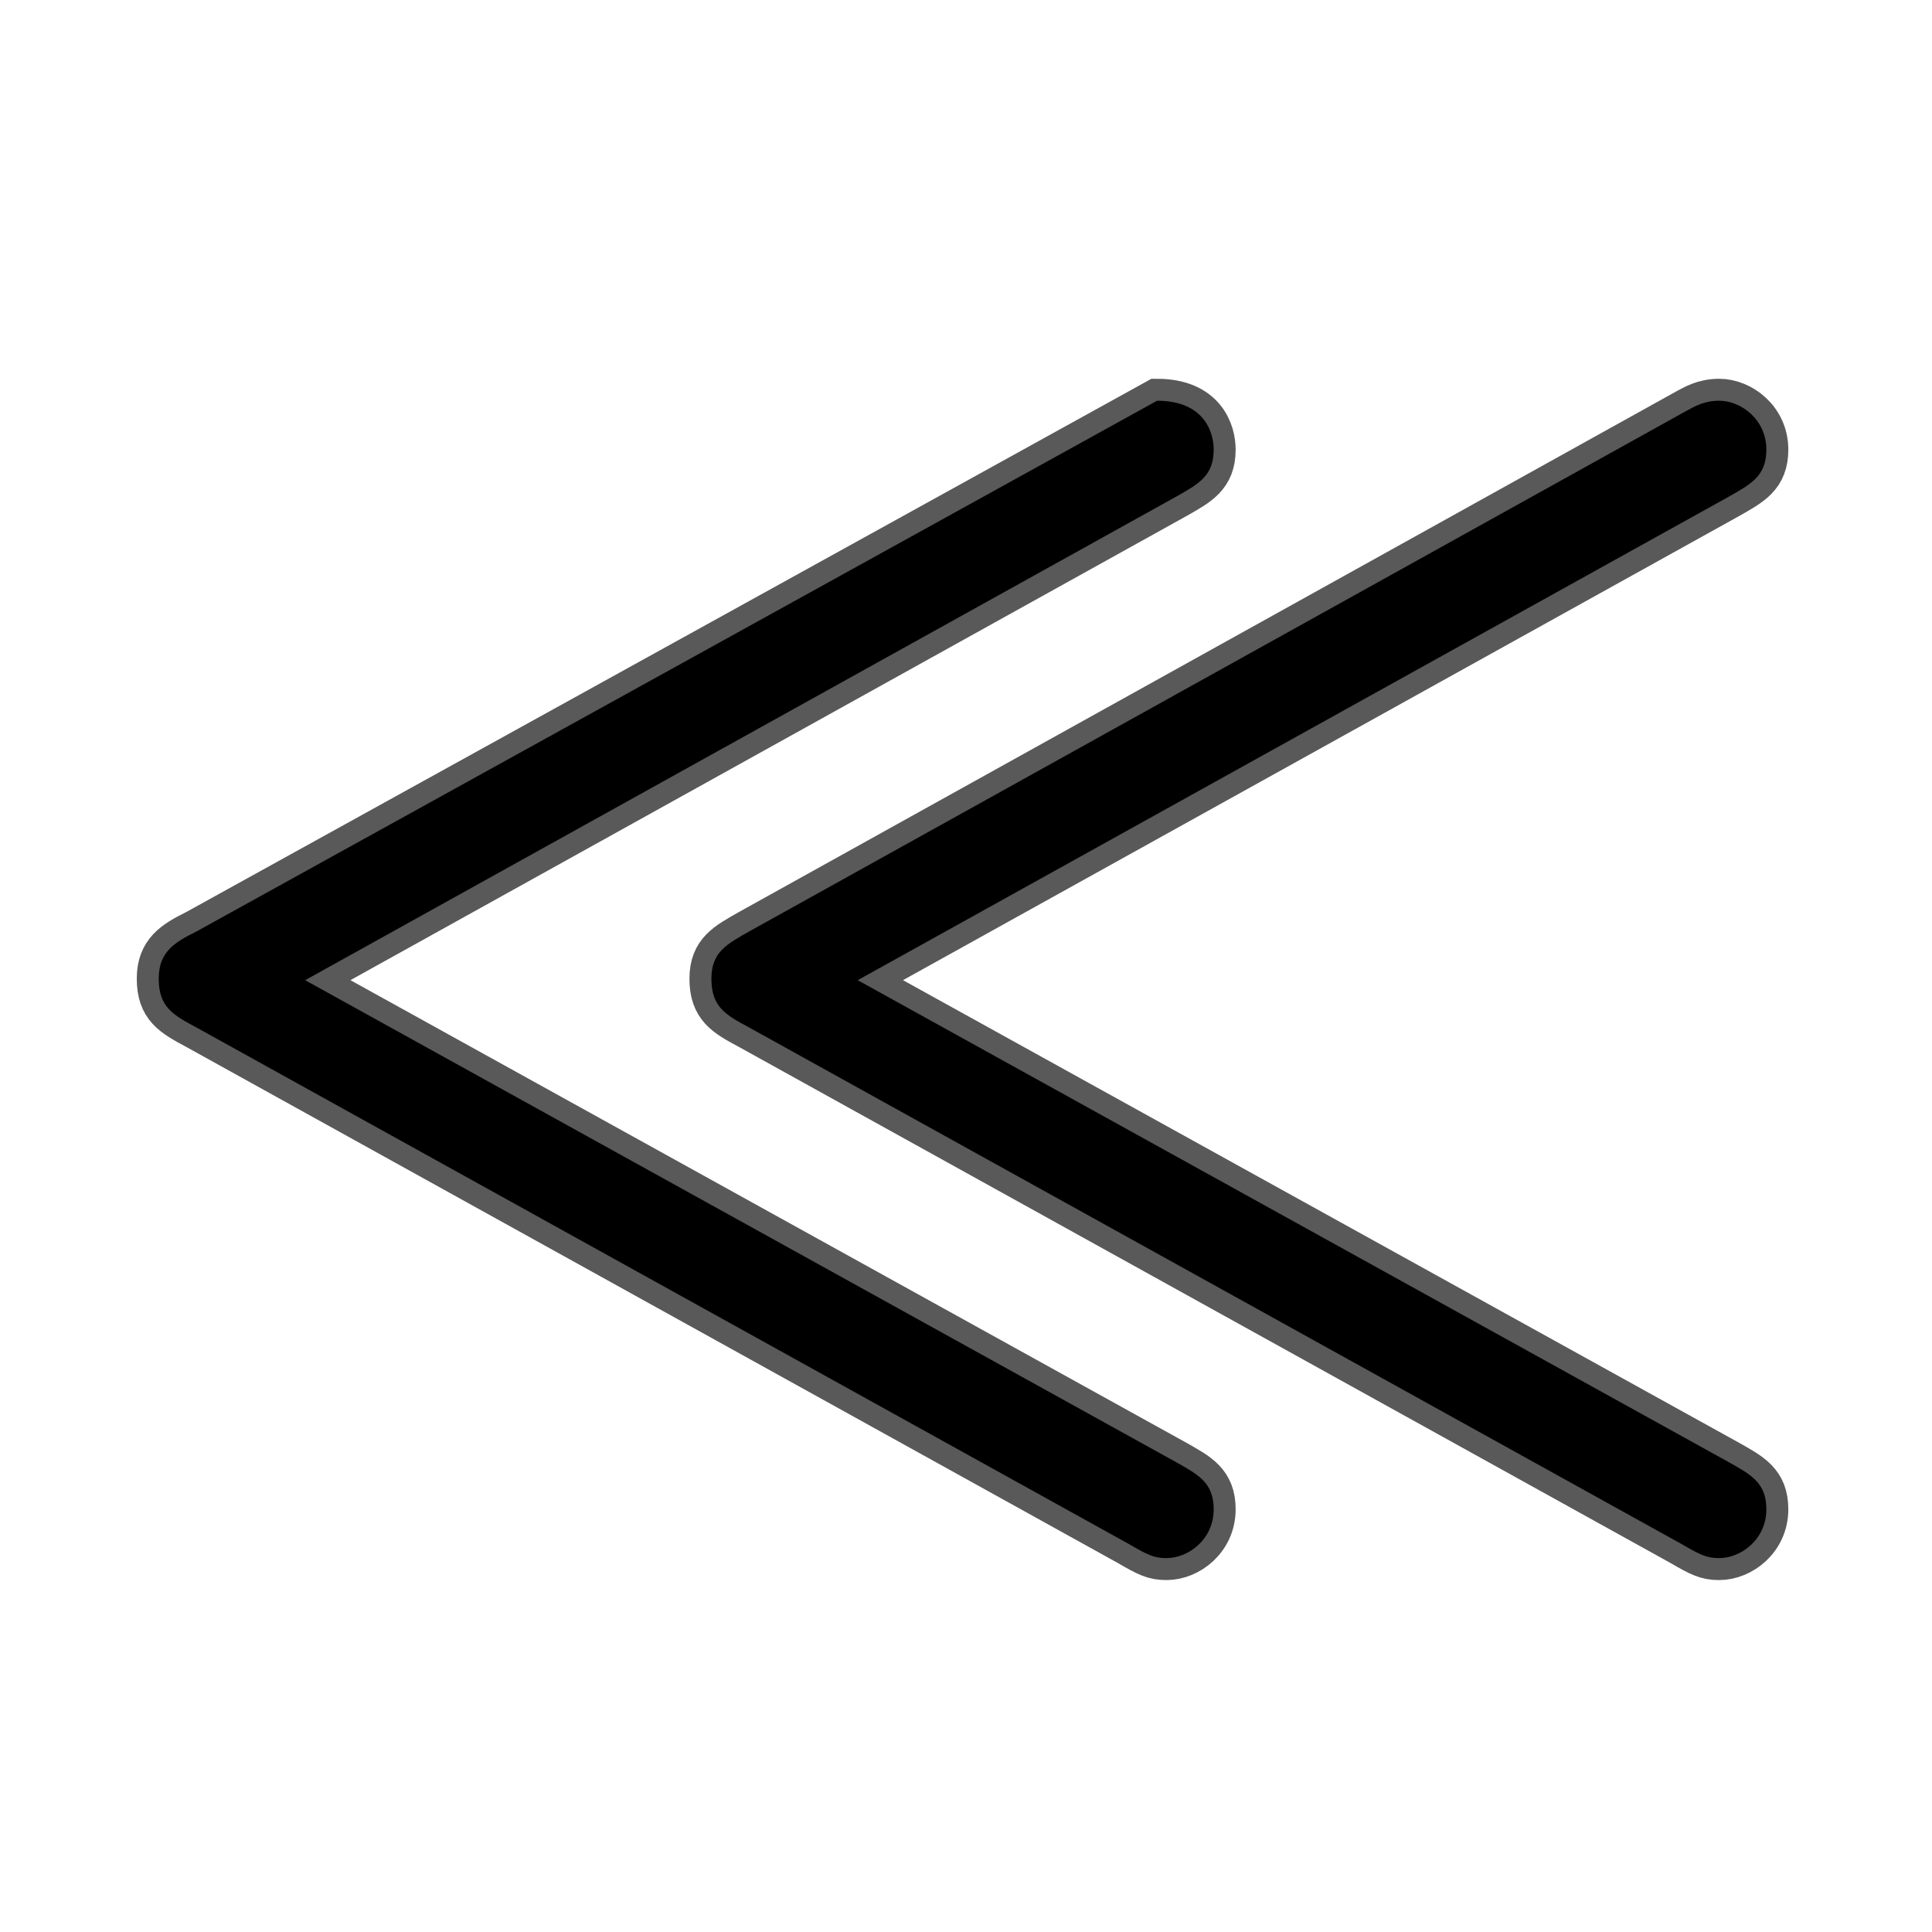 <?xml version="1.0" encoding="UTF-8" standalone="no"?>
<!-- This file was generated by dvisvgm 1.9.2 -->

<svg
   height="20"
   version="1.1"
   viewBox="37 61.358 13.5 13.5"
   width="20"
   id="svg2"
   xmlns="http://www.w3.org/2000/svg"
   xmlns:svg="http://www.w3.org/2000/svg"
   xmlns:rdf="http://www.w3.org/1999/02/22-rdf-syntax-ns#"
   xmlns:cc="http://creativecommons.org/ns#"
   xmlns:dc="http://purl.org/dc/elements/1.1/">
  <defs
     id="defs4" />
  <g
     id="page1"
     transform="matrix(0.767,0,0,0.767,6.725,15.176)">
    <path
       d="m 49.755,74.277 c 0.172,0.1 0.23,0.129 0.344,0.129 0.201,0 0.43,-0.172 0.43,-0.445 0,-0.244 -0.143,-0.316 -0.344,-0.43 l -7.933,-4.39 7.933,-4.404 c 0.201,-0.115 0.344,-0.186 0.344,-0.43 0,-0.158 -0.086,-0.445 -0.516,-0.445 l -8.751,4.835 c -0.201,0.1 -0.344,0.186 -0.344,0.43 0,0.258 0.129,0.33 0.344,0.445 z m 5.035,0 c 0.172,0.1 0.23,0.129 0.344,0.129 0.201,0 0.43,-0.172 0.43,-0.445 0,-0.244 -0.143,-0.316 -0.344,-0.43 l -7.934,-4.39 7.934,-4.404 c 0.201,-0.115 0.344,-0.186 0.344,-0.43 0,-0.273 -0.23,-0.445 -0.43,-0.445 -0.143,0 -0.23,0.057 -0.287,0.086 l -8.55,4.749 c -0.201,0.115 -0.344,0.186 -0.344,0.43 0,0.258 0.129,0.33 0.344,0.445 z"
       style="opacity:1;fill:#000000;fill-opacity:1;stroke:#000000;stroke-miterlimit:4;stroke-dasharray:none;stroke-opacity:0.65;stroke-width:0.4"
       id="path7" />
  </g>
</svg>
